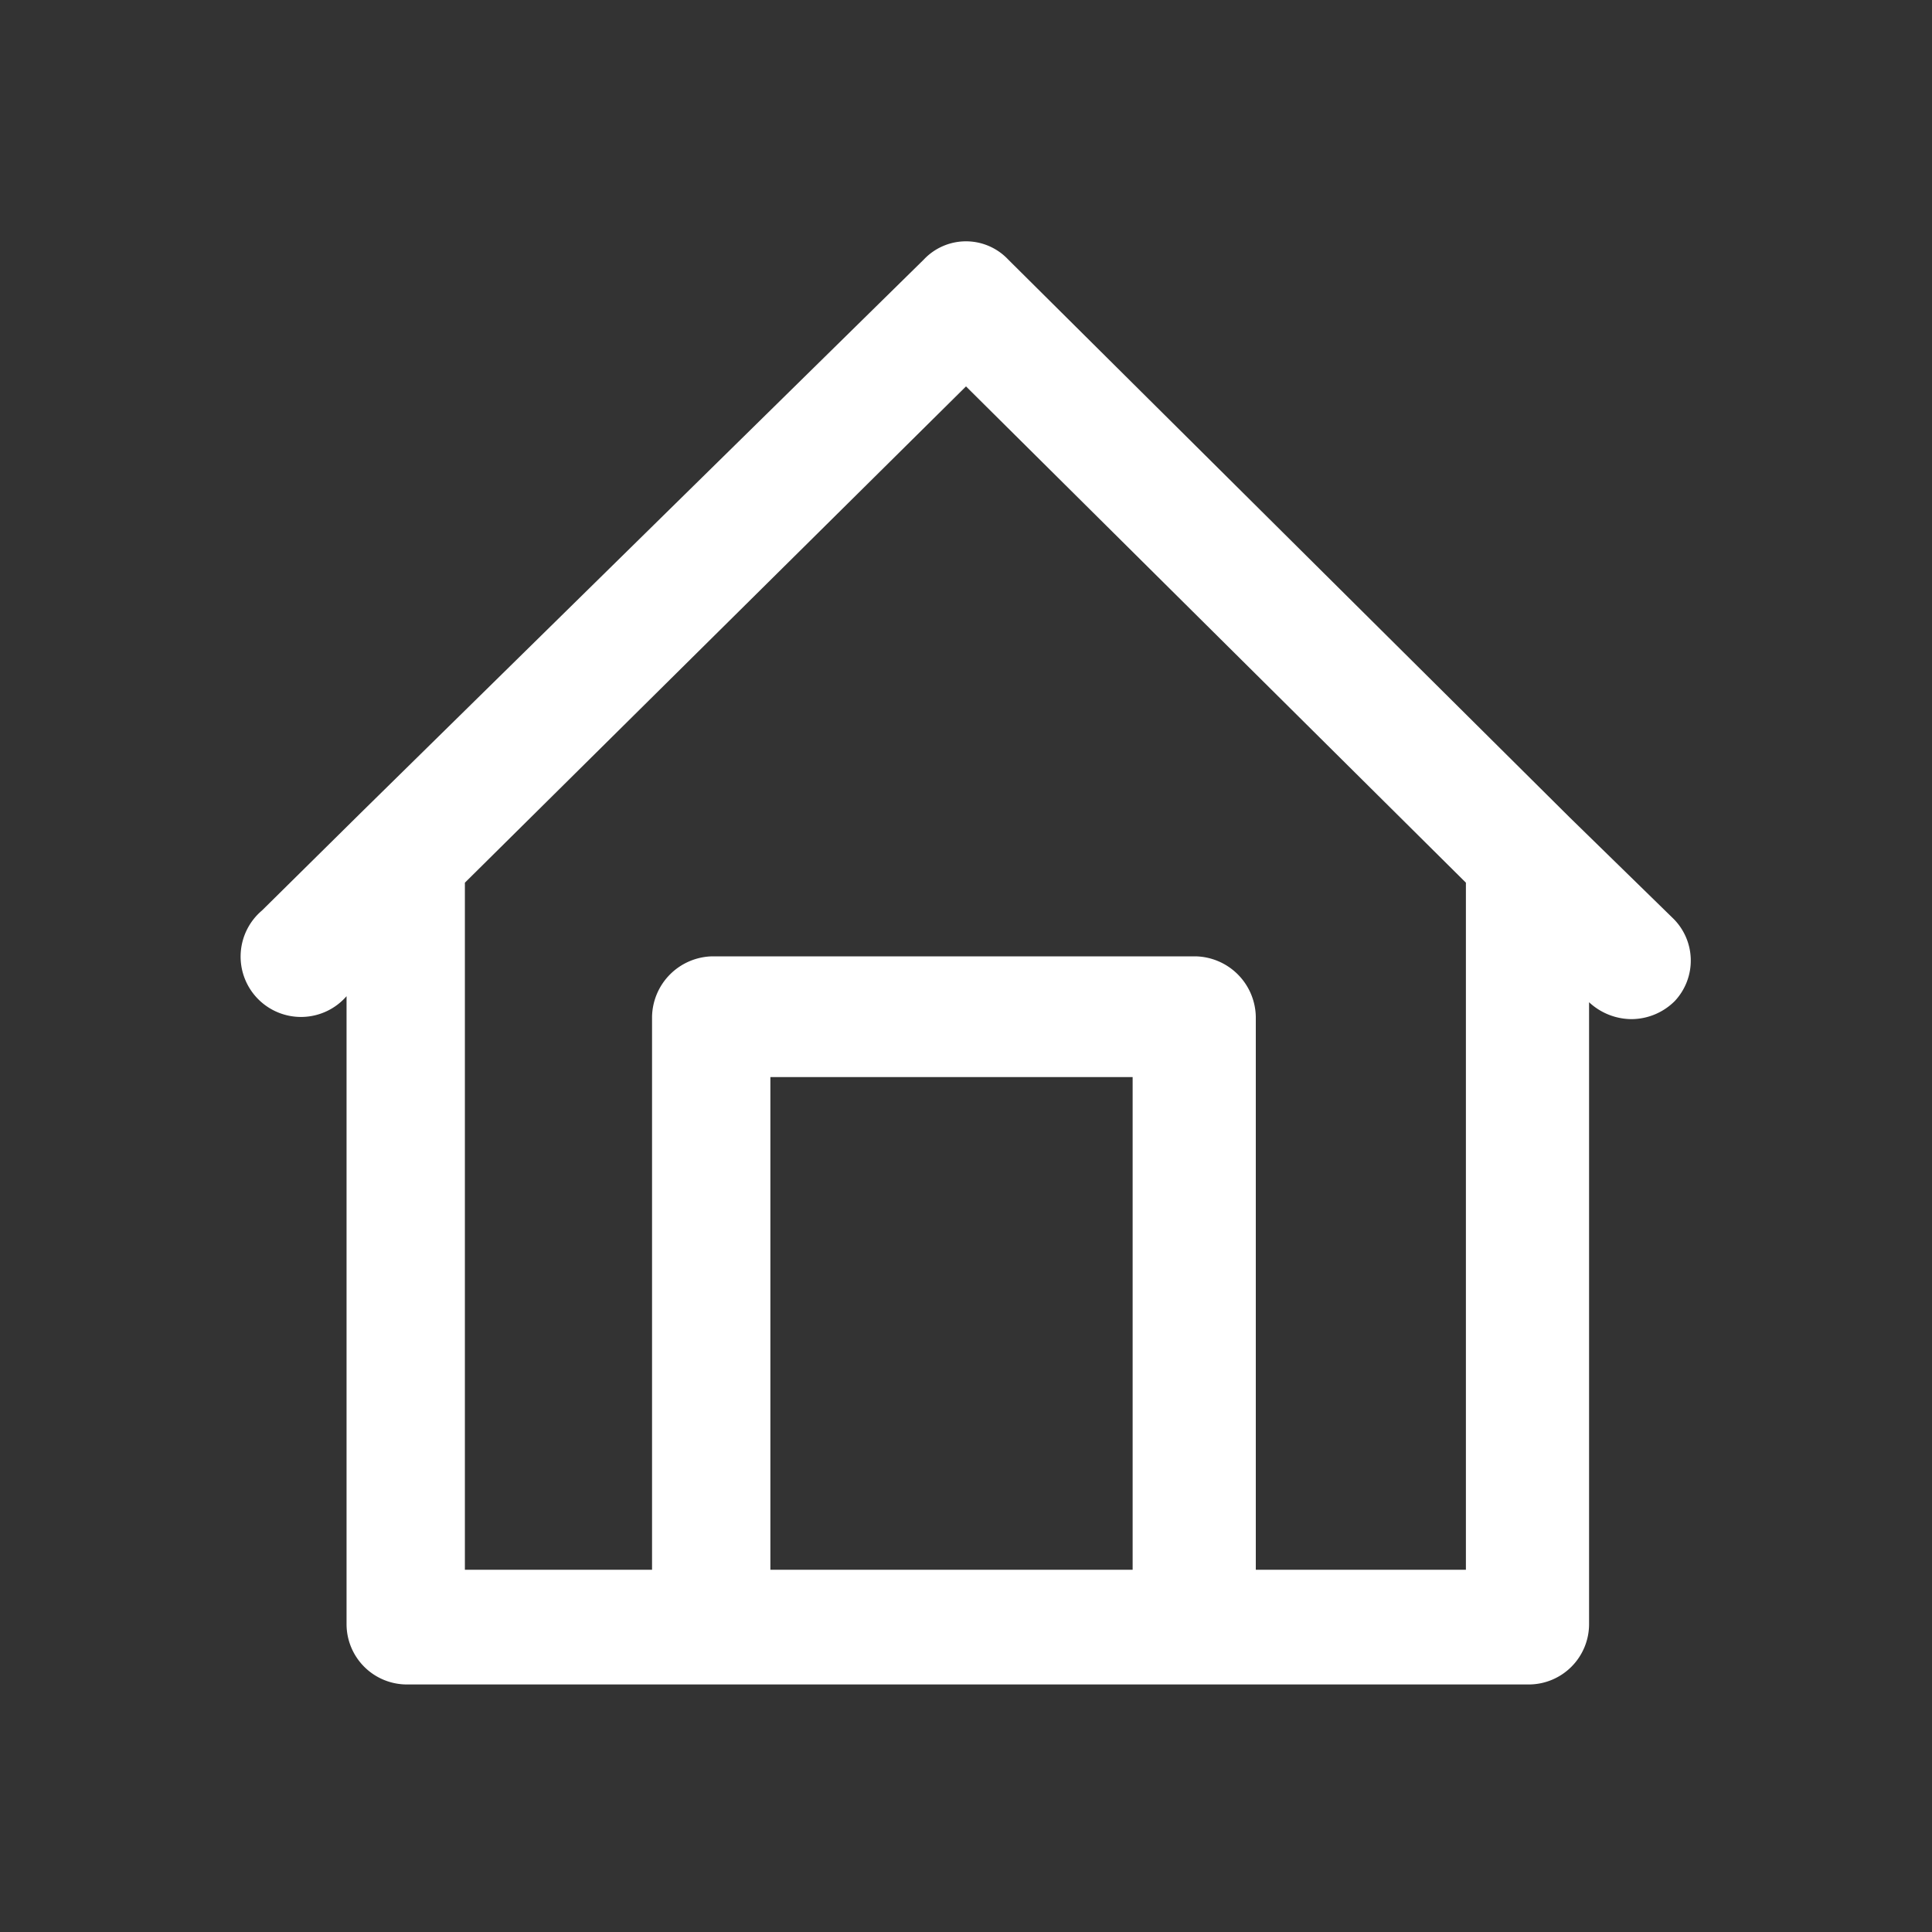 <svg id="SvgjsSvg1011" width="288" height="288" xmlns="http://www.w3.org/2000/svg" version="1.1" xmlns:xlink="http://www.w3.org/1999/xlink" xmlns:svgjs="http://svgjs.com/svgjs"><rect width="100%" height="100%" fill="#333333" stroke="none"/><defs id="SvgjsDefs1012"></defs><g id="SvgjsG1013"><svg xmlns="http://www.w3.org/2000/svg" viewBox="0 0 16 16" width="288" height="288"><path fill="#ffffff" d="M13.85 7.6 13 6.77 8.35 2.15a.48.48 0 0 0-.7 0L3 6.72l-.83.82a.5.5 0 1 0 .7.71v5.2a.5.5 0 0 0 .5.5h9.29a.5.5 0 0 0 .5-.5V8.3a.52.52 0 0 0 .35.14.51.51 0 0 0 .36-.15.49.49 0 0 0-.02-.69ZM6.38 13V8.92h3V13Zm5.76 0H10.4V8.42a.51.51 0 0 0-.5-.5h-4a.51.51 0 0 0-.5.5V13H3.85V7.31L8 3.2l4.14 4.11Z" data-name="Layer 2" class="color231f20 svgShape"></path></svg></g></svg>